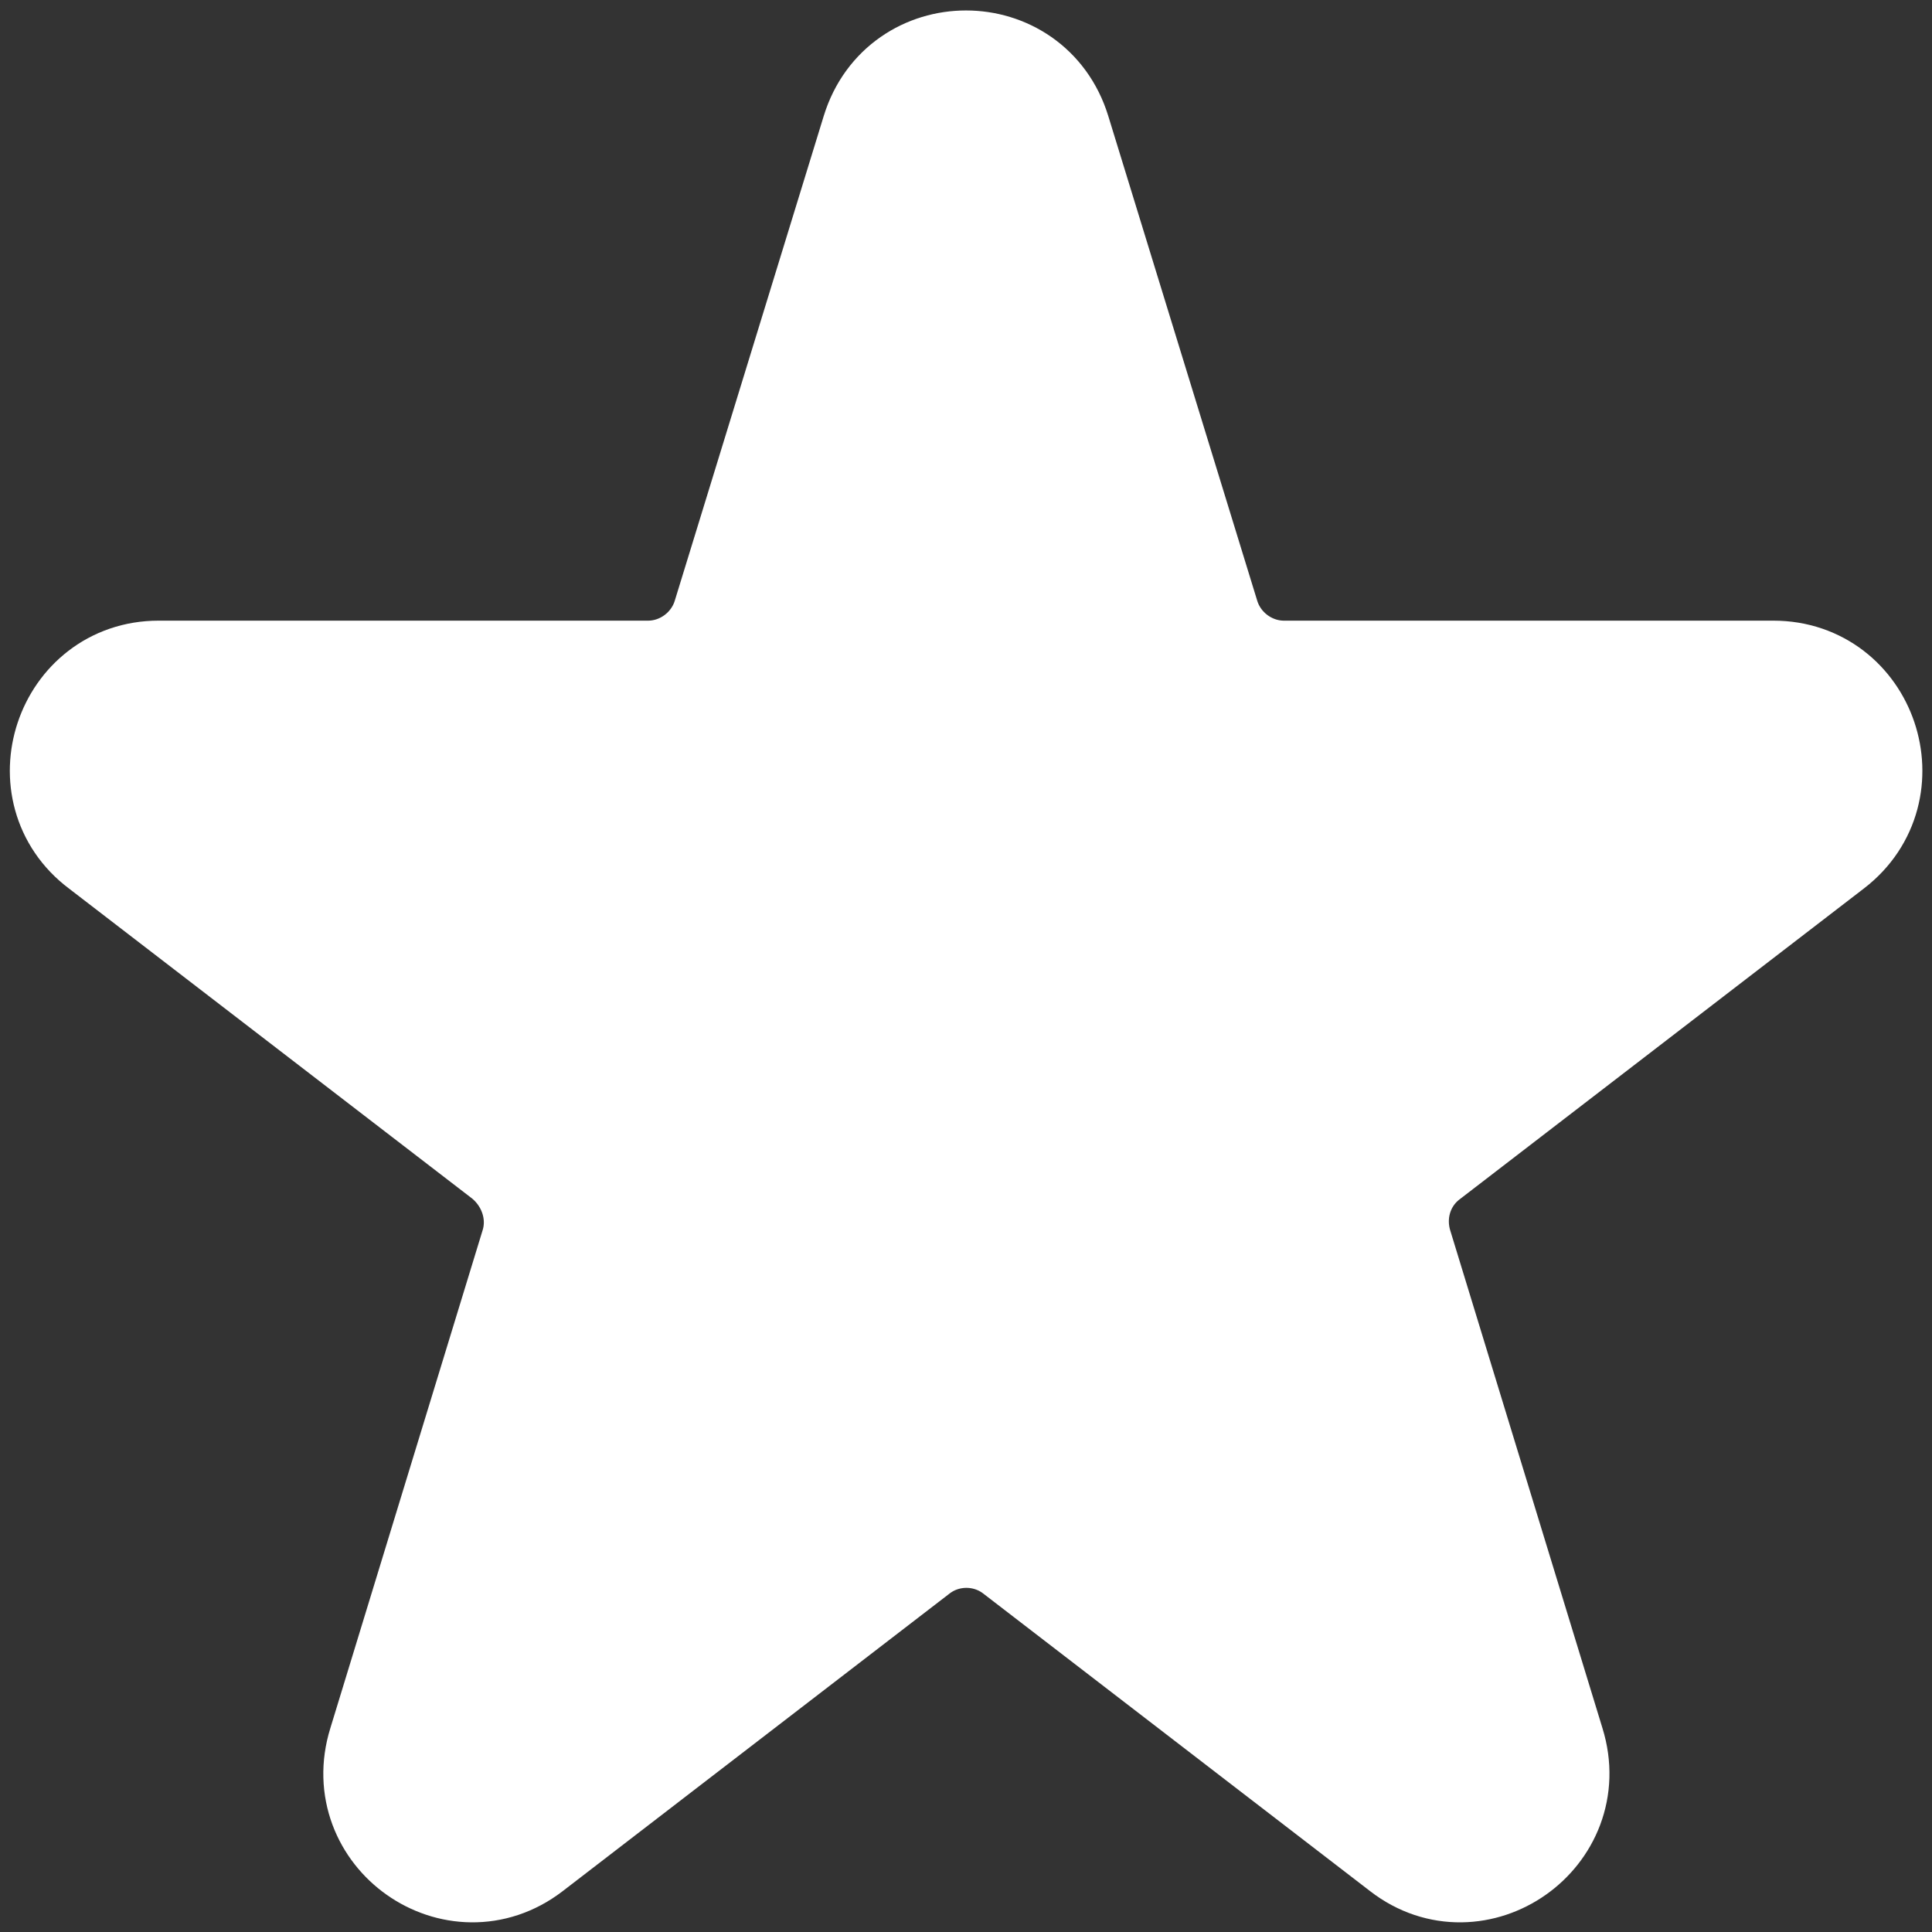 <?xml version="1.0" encoding="utf-8"?>
<!-- Generator: Adobe Adobe Illustrator 24.2.0, SVG Export Plug-In . SVG Version: 6.00 Build 0)  -->
<svg version="1.1" xmlns="http://www.w3.org/2000/svg" xmlns:xlink="http://www.w3.org/1999/xlink" x="0px" y="0px" width="24px"
	 height="24px" viewBox="0 0 24 24"
	 xml:space="preserve">
<rect x="0" y="0" width="24" height="24" fill="#333333" stroke="none"/>
<style type="text/css">
	.st4{fill:#FFF;stroke:#FFF;stroke-width:1.5;stroke-miterlimit:10;}
</style>
<g id="Calque_1" class="st0">
</g>
<g id="Flèche">
</g>
<g id="Filtre">
</g>
<g id="Supprimer">
</g>
<g id="Plus">
</g>
<g id="Ajout_image">
</g>
<g id="Chrono">
</g>
<g id="Oeil">
</g>
<g id="Oeil_barre">
</g>
<g id="Cadenas">
</g>
<g id="Cadenas_ouvert">
</g>
<g id="Profil">
</g>
<g id="Étoile">
	<path class="st4" d="M13.05,1.66l1.85,6.02c0.14,0.46,0.57,0.78,1.05,0.78h6.08c1.05,0,1.5,1.34,0.67,1.98l-5.02,3.86
		c-0.37,0.28-0.52,0.76-0.38,1.21l1.89,6.18c0.32,1.03-0.87,1.86-1.71,1.21l-4.81-3.7c-0.39-0.3-0.94-0.3-1.33,0l-4.81,3.7
		c-0.85,0.65-2.03-0.18-1.71-1.21l1.89-6.18c0.14-0.44-0.02-0.92-0.38-1.21l-5.02-3.86C0.47,9.81,0.92,8.46,1.97,8.46h6.08
		c0.48,0,0.91-0.32,1.05-0.78l1.85-6.02C11.27,0.62,12.73,0.62,13.05,1.66z"/>
</g>
<g id="Étoile_pleine">
</g>
<g id="Attention_départ" class="st0">
</g>
<g id="Attention_départ_-_copie">
</g>
<g id="Réveil">
</g>
<g id="Billets">
</g>
<g id="Exporter">
</g>
<g id="Carte">
</g>
<g id="Pin">
</g>
<g id="Dépliant" class="st0">
</g>
<g id="Calque_48">
</g>
<g id="Aide">
</g>
<g id="Commentaire">
</g>
<g id="Roues">
</g>
<g id="Home">
</g>
<g id="Liste">
</g>
<g id="Calendrier">
</g>
<g id="Notification">
</g>
<g id="Explorer">
</g>
<g id="Communauté">
</g>
<g id="Ajout_profil">
</g>
<g id="Crayon">
</g>
<g id="Ajout_calendrier">
</g>
<g id="Monument">
</g>
<g id="Art">
</g>
<g id="De">
</g>
<g id="Urbex" class="st0">
</g>
<g id="Urbex_-_copie">
</g>
<g id="Anecdotes">
</g>
<g id="Spécifique">
</g>
<g id="Découverte">
</g>
<g id="Shop">
</g>
<g id="Sport">
</g>
<g id="Culinaire">
</g>
<g id="Profil_vérifie">
</g>
<g id="Profil_certifié">
</g>
<g id="Couronne">
</g>
<g id="Diplôme">
</g>
</svg>
